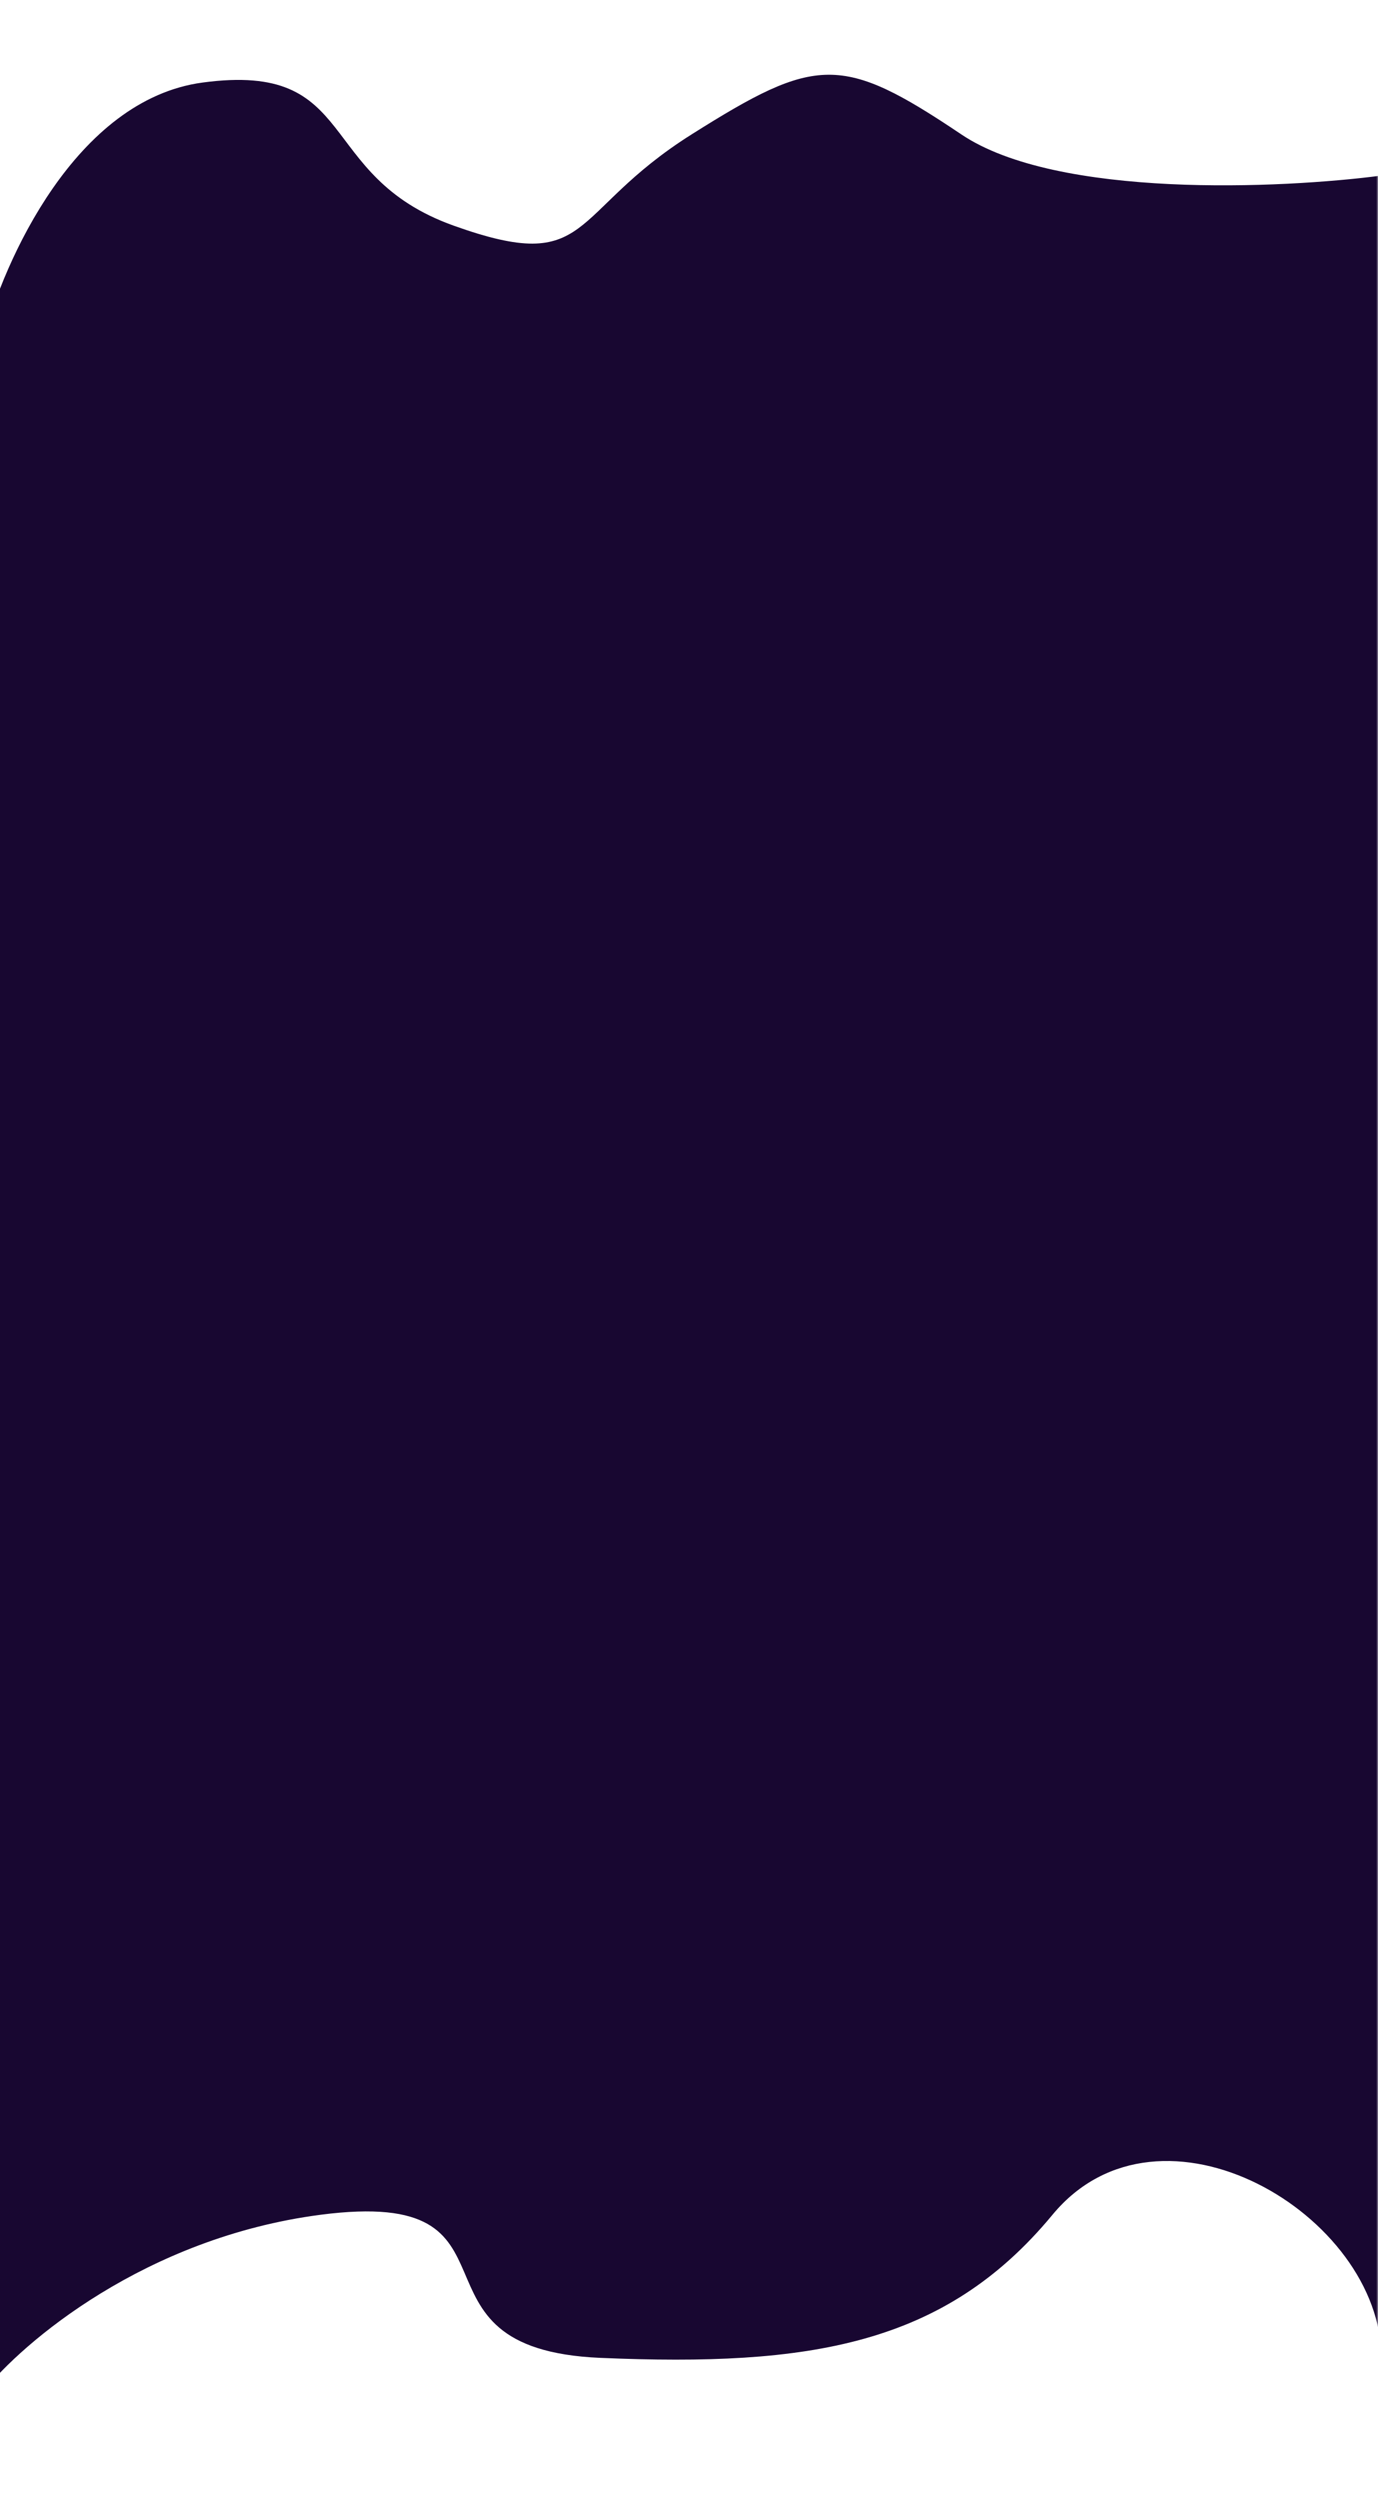 <svg width="409" height="742" viewBox="0 0 409 742" fill="none" xmlns="http://www.w3.org/2000/svg">
<mask id="mask0" mask-type="alpha" maskUnits="userSpaceOnUse" x="-5" y="0" width="414" height="742">
<rect x="-5" width="414" height="742" fill="#C4C4C4"/>
</mask>
<g mask="url(#mask0)">
<path d="M285.35 39.9C313.784 59.011 380.298 56.003 410 52.11V699.749C410 657.281 344.421 618.529 312.382 657.281C280.344 696.033 240.296 702.404 178.221 699.749C116.146 697.095 160.199 648.788 95.121 657.281C43.058 664.076 6.681 695.149 -5 709.836V657.281V100.948C1.007 77.591 22.433 29.602 60.078 24.505C107.135 18.135 93.118 52.11 134.668 66.974C176.218 81.837 168.209 63.258 205.253 39.9C242.298 16.543 249.807 16.012 285.35 39.9Z" fill="#180731"/>
</g>
</svg>
